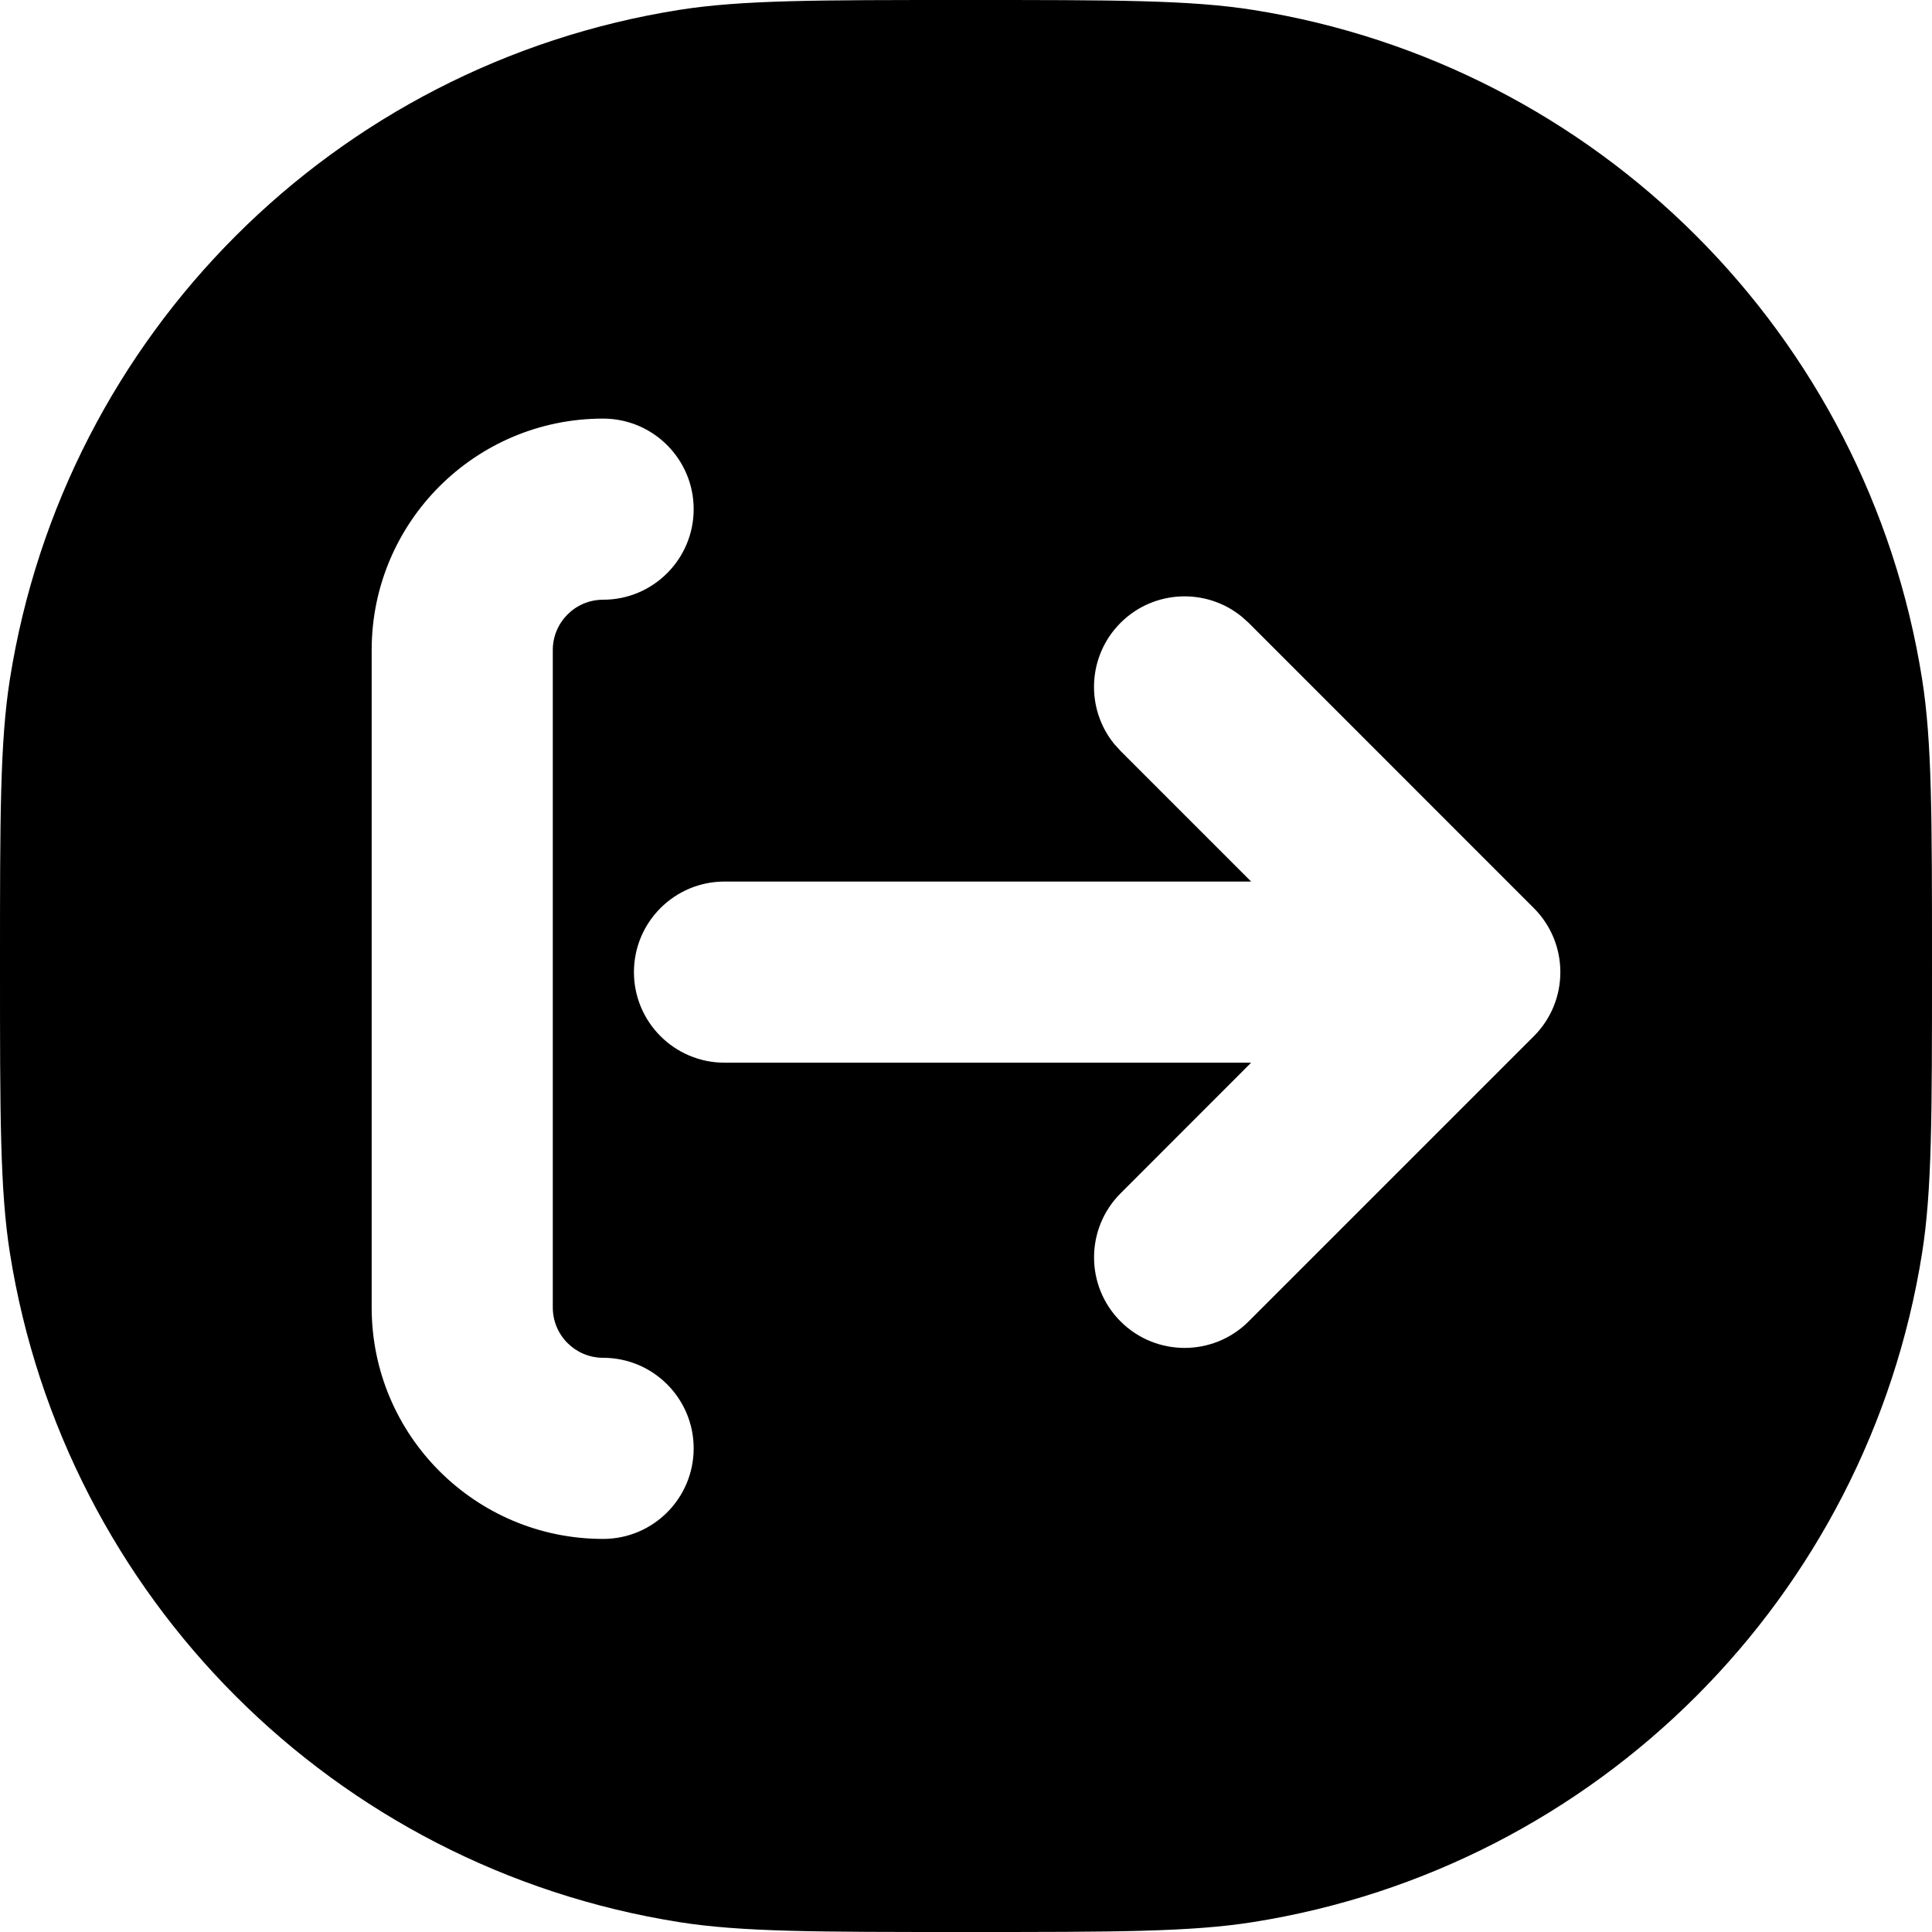 <svg width="24" height="24" viewBox="0 0 24 24" fill="none" xmlns="http://www.w3.org/2000/svg">
<path fill-rule="evenodd" clip-rule="evenodd" d="M12 0C13.858 0 14.787 -6.97747e-05 15.565 0.123C19.843 0.801 23.199 4.157 23.877 8.436C24 9.213 24 10.142 24 12C24 13.858 24 14.787 23.877 15.565C23.199 19.843 19.843 23.199 15.565 23.877C14.787 24 13.858 24 12 24C10.142 24 9.213 24 8.436 23.877C4.157 23.199 0.801 19.843 0.123 15.565C-6.97747e-05 14.787 0 13.858 0 12C0 10.142 -6.97747e-05 9.213 0.123 8.436C0.801 4.157 4.157 0.801 8.436 0.123C9.213 -6.97747e-05 10.142 0 12 0ZM7.492 5.2C5.904 5.2 4.617 6.487 4.617 8.075V16.242C4.617 17.83 5.904 19.117 7.492 19.117C8.113 19.117 8.617 18.613 8.617 17.992C8.617 17.371 8.113 16.867 7.492 16.867C7.147 16.867 6.867 16.587 6.867 16.242V8.075C6.867 7.73 7.147 7.45 7.492 7.45C8.113 7.45 8.617 6.946 8.617 6.325C8.617 5.704 8.113 5.2 7.492 5.2ZM15.425 7.66C14.983 7.3 14.332 7.326 13.92 7.737C13.508 8.149 13.482 8.801 13.842 9.243L13.92 9.329L15.542 10.951H9C8.379 10.951 7.875 11.455 7.875 12.076C7.875 12.697 8.379 13.201 9 13.201H15.542L13.92 14.824C13.481 15.264 13.481 15.976 13.92 16.415C14.359 16.854 15.072 16.854 15.511 16.415L19.054 12.872C19.493 12.433 19.493 11.72 19.054 11.281L15.511 7.737L15.425 7.66Z" fill="black"/>
</svg>
